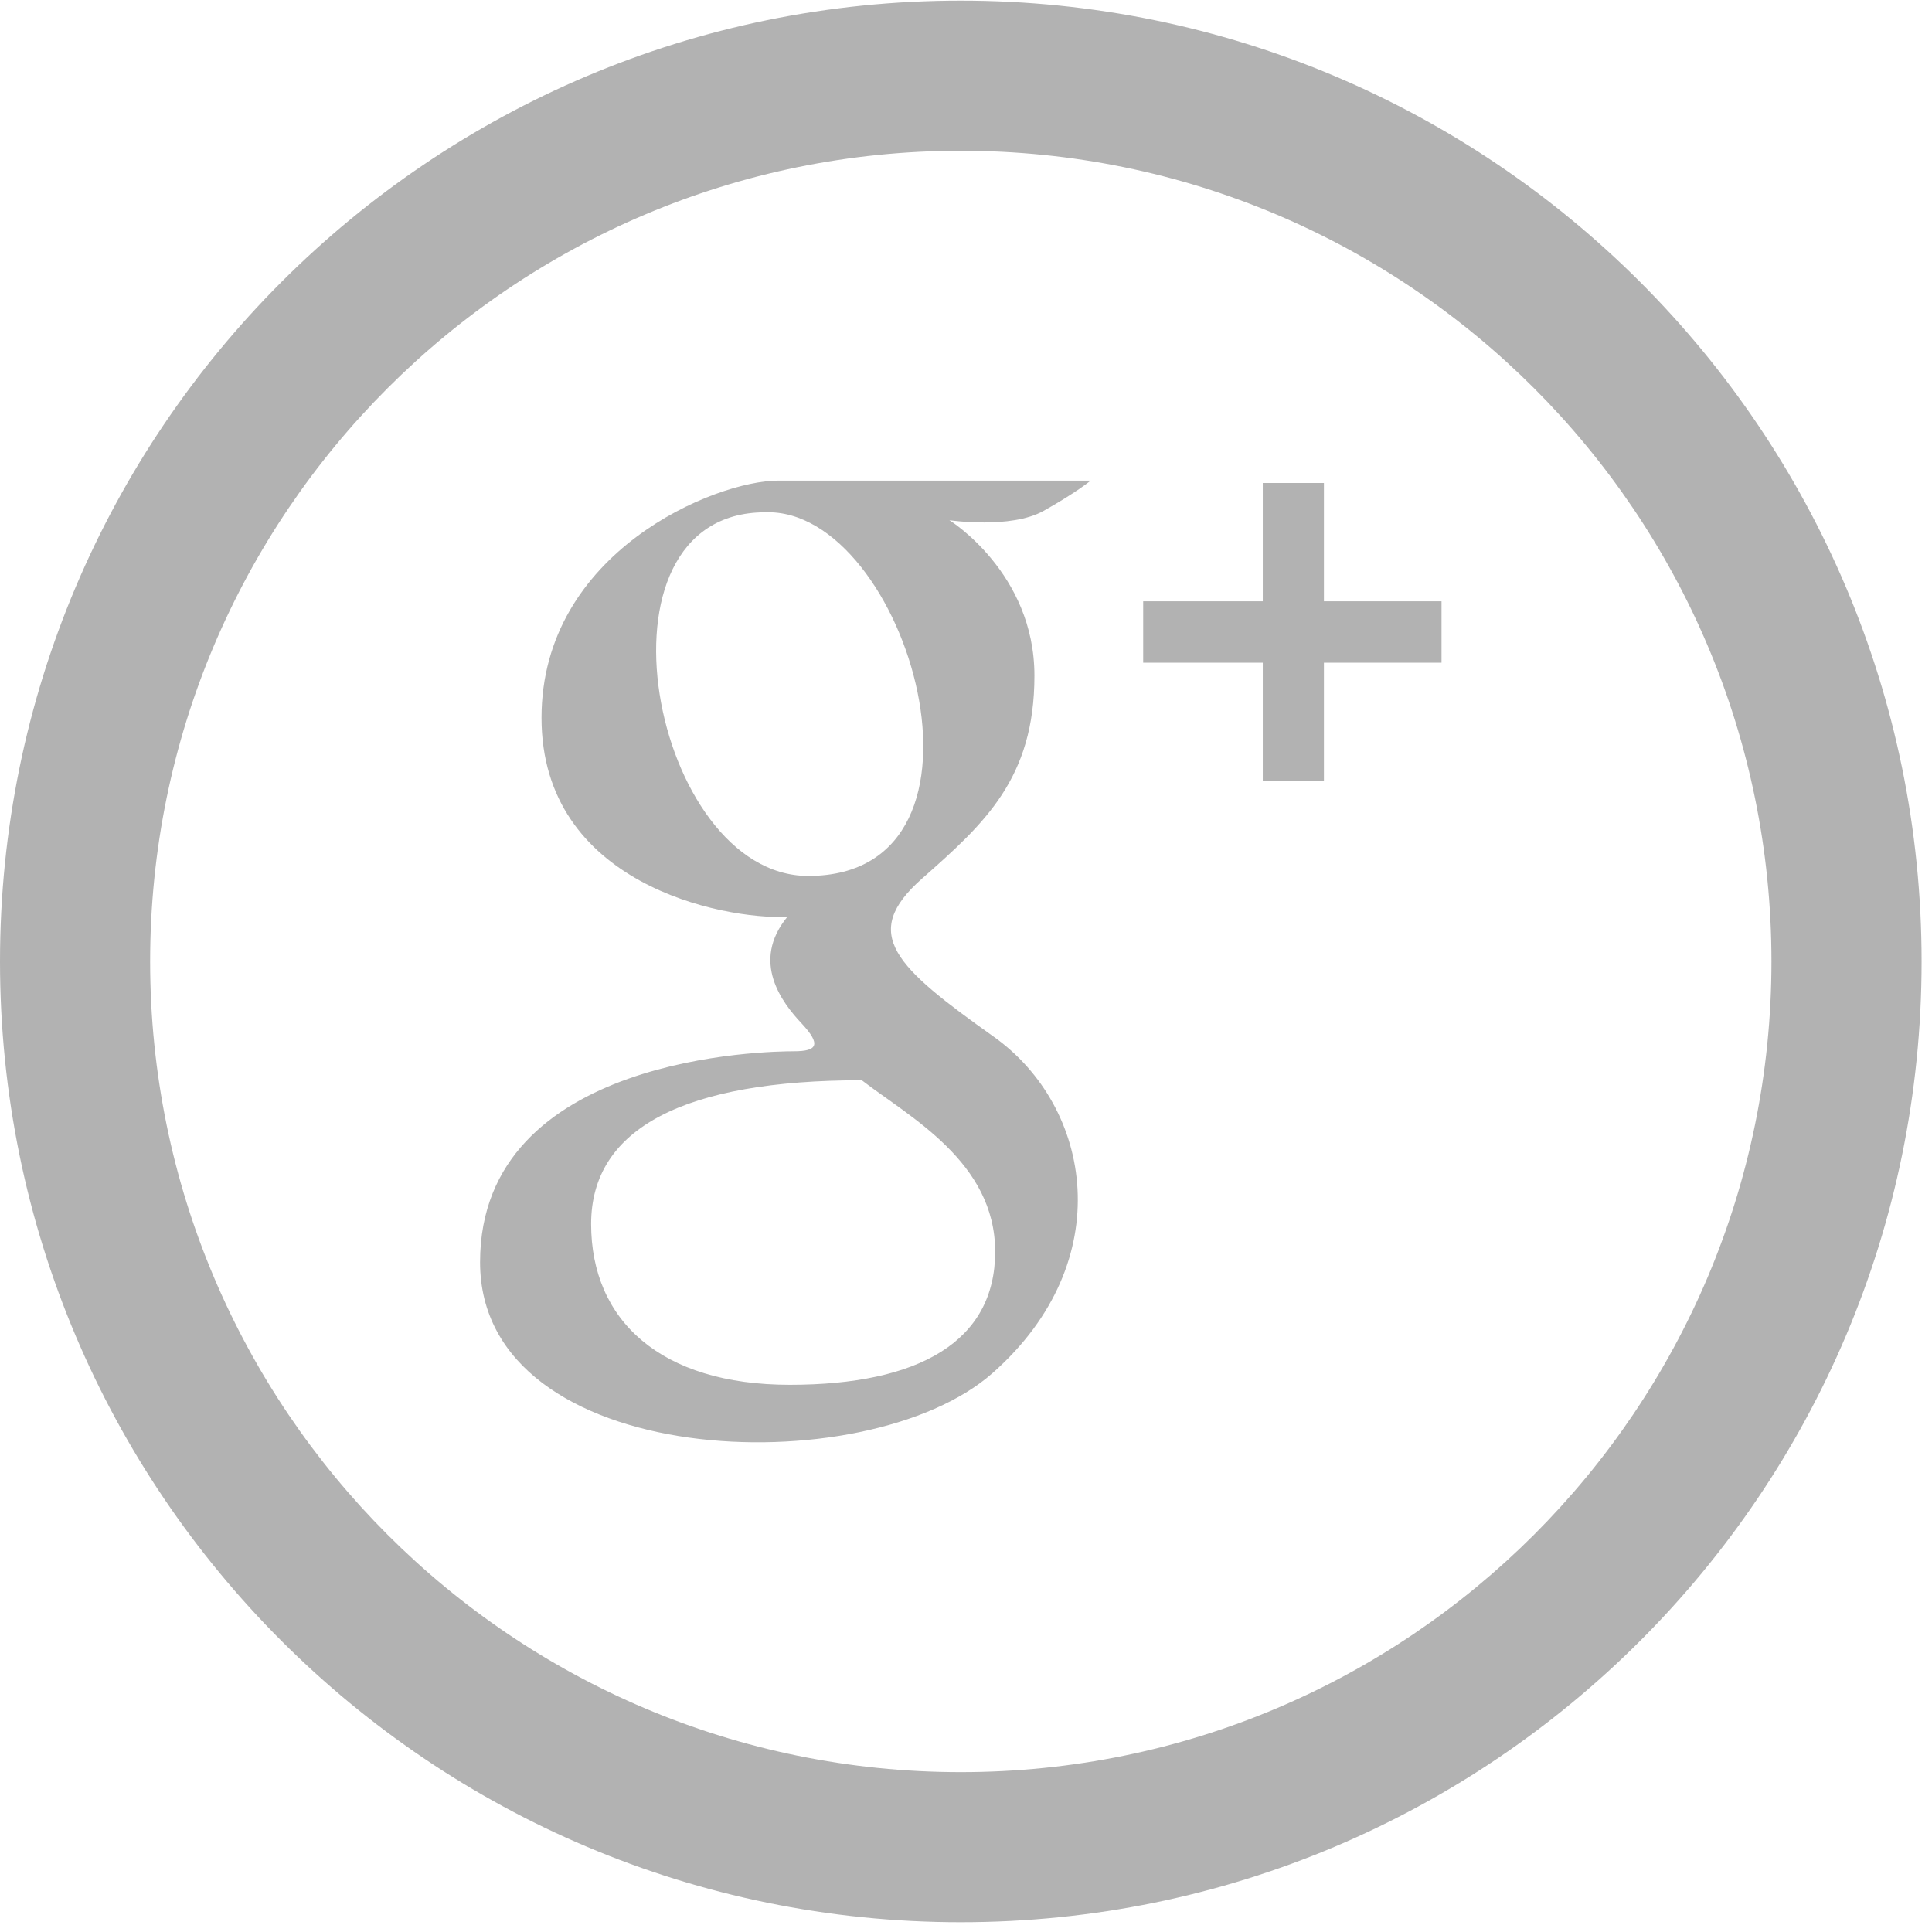 <svg xmlns="http://www.w3.org/2000/svg" preserveAspectRatio="xMidYMid" width="31" height="31"><path d="M15.416 30.843C6.902 30.843 0 23.942 0 15.427S6.902.01 15.416.01c8.515 0 15.417 6.902 15.417 15.417s-6.902 15.416-15.417 15.416zm0-28.424c-7.184 0-13.007 5.824-13.007 13.008 0 7.184 5.823 13.008 13.007 13.008 7.185 0 13.008-5.824 13.008-13.008 0-7.184-5.823-13.008-13.008-13.008zm5.827 10.115h-.981v-1.901h-1.919v-.985h1.919V7.75h.981v1.898h1.887v.985h-1.887v1.901zm-6.009-4.187s1.364.844 1.364 2.494c0 1.65-.798 2.369-1.804 3.257-1.007.889-.42 1.418 1.153 2.538 1.573 1.12 2.014 3.598-.021 5.396-2.034 1.797-8.223 1.556-8.223-1.779s4.657-3.385 5.036-3.385c.376 0 .44-.106.126-.444-.317-.336-.821-.993-.232-1.712-1.05.043-3.944-.529-3.944-3.194s2.791-3.806 3.795-3.806H17.5s-.23.191-.755.485c-.525.296-1.511.15-1.511.15zM9.485 19.64c0 1.544 1.112 2.58 3.188 2.58 2.074 0 3.295-.697 3.295-2.136 0-1.44-1.372-2.159-2.14-2.751-2.832 0-4.343.762-4.343 2.307zm2.791-11.42c-2.938 0-1.805 5.835.692 5.835 3.314 0 1.594-5.921-.692-5.835z" fill-rule="evenodd" fill="#b2b2b2"/></svg>